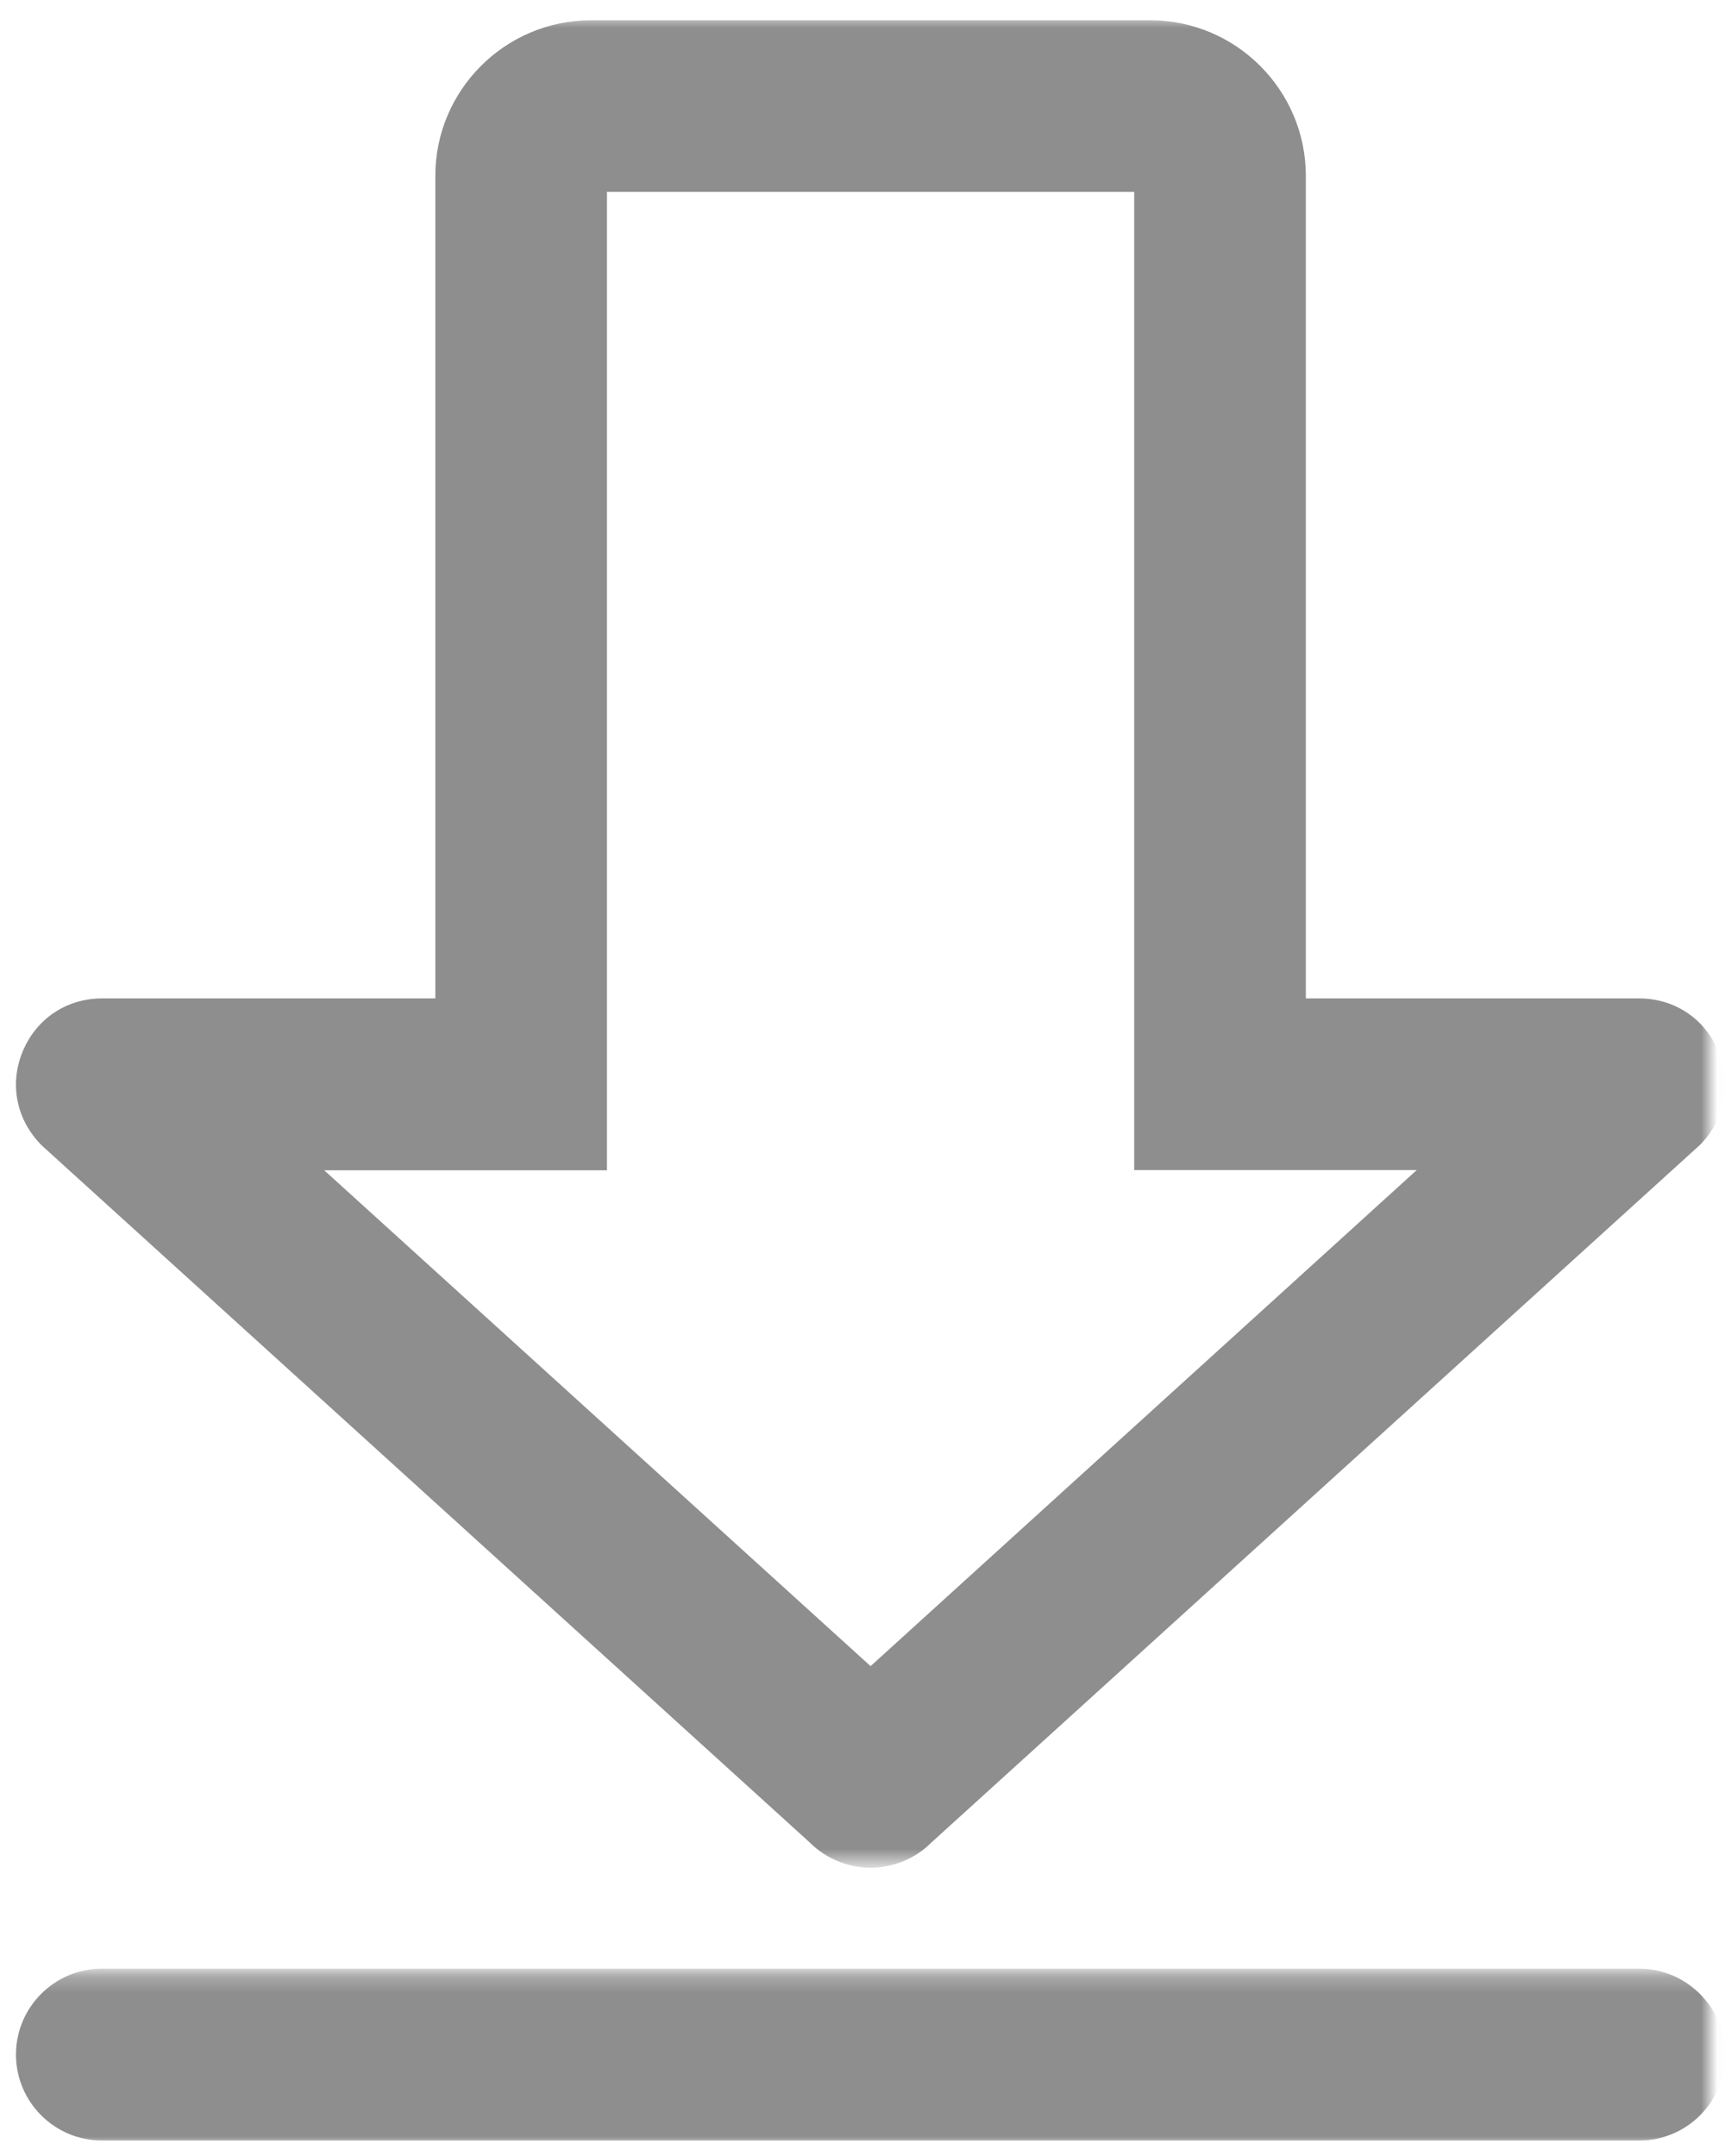 <?xml version="1.0" encoding="UTF-8"?>
<svg width="108px" height="135px" viewBox="0 0 108 135" version="1.1" xmlns="http://www.w3.org/2000/svg" xmlns:xlink="http://www.w3.org/1999/xlink">
    <!-- Generator: Sketch 49.3 (51167) - http://www.bohemiancoding.com/sketch -->
    <title>下载</title>
    <desc>Created with Sketch.</desc>
    <defs>
        <polygon id="path-1" points="0 0.73 107.014 0.73 107.014 116.407 0 116.407"></polygon>
        <polygon id="path-3" points="0.004 0.24 107.024 0.24 107.024 11 0.004 11"></polygon>
    </defs>
    <g id="下载" stroke="none" stroke-width="1" fill="none" fill-rule="evenodd">
        <g id="Page-1">
            <g id="Group-3" transform="translate(0, 0.27)">
                <mask id="mask-2" fill="white">
                    <use xlink:href="#path-1"></use>
                </mask>
                <g id="Clip-2"></g>
                <path d="M88.702,72.993 L54.506,104.057 L20.298,73.008 L38.001,73.008 L38.001,11.745 L71.012,11.745 L71.012,72.993 L88.702,72.993 Z M50.708,115.109 C51.704,116.105 53.088,116.677 54.506,116.677 C55.924,116.677 57.307,116.105 58.268,115.142 L106.426,71.426 C107.992,69.86 108.438,67.614 107.591,65.566 C106.743,63.519 104.842,62.247 102.628,62.247 L81.757,62.247 L81.757,10.745 C81.757,5.372 77.385,1 72.012,1 L37.001,1 C31.627,1 27.255,5.372 27.255,10.745 L27.255,62.247 L6.384,62.247 C4.171,62.247 2.269,63.518 1.422,65.565 C0.573,67.613 1.019,69.859 2.621,71.459 L50.708,115.109 Z" id="Fill-1" fill="#8E8E8E" mask="url(#mask-2)"></path>
            </g>
            <g id="Group-6" transform="translate(0, 123.27)">
                <mask id="mask-4" fill="white">
                    <use xlink:href="#path-3"></use>
                </mask>
                <g id="Clip-5"></g>
                <path d="M102.624,0 L6.38,0 C3.413,0 1,2.414 1,5.38 C1,8.346 3.413,10.76 6.38,10.76 L102.639,10.76 C105.605,10.76 108.02,8.346 108.02,5.374 C108.002,2.411 105.581,0 102.624,0" id="Fill-4" fill="#8E8E8E" mask="url(#mask-4)"></path>
            </g>
        </g>
    </g>
</svg>